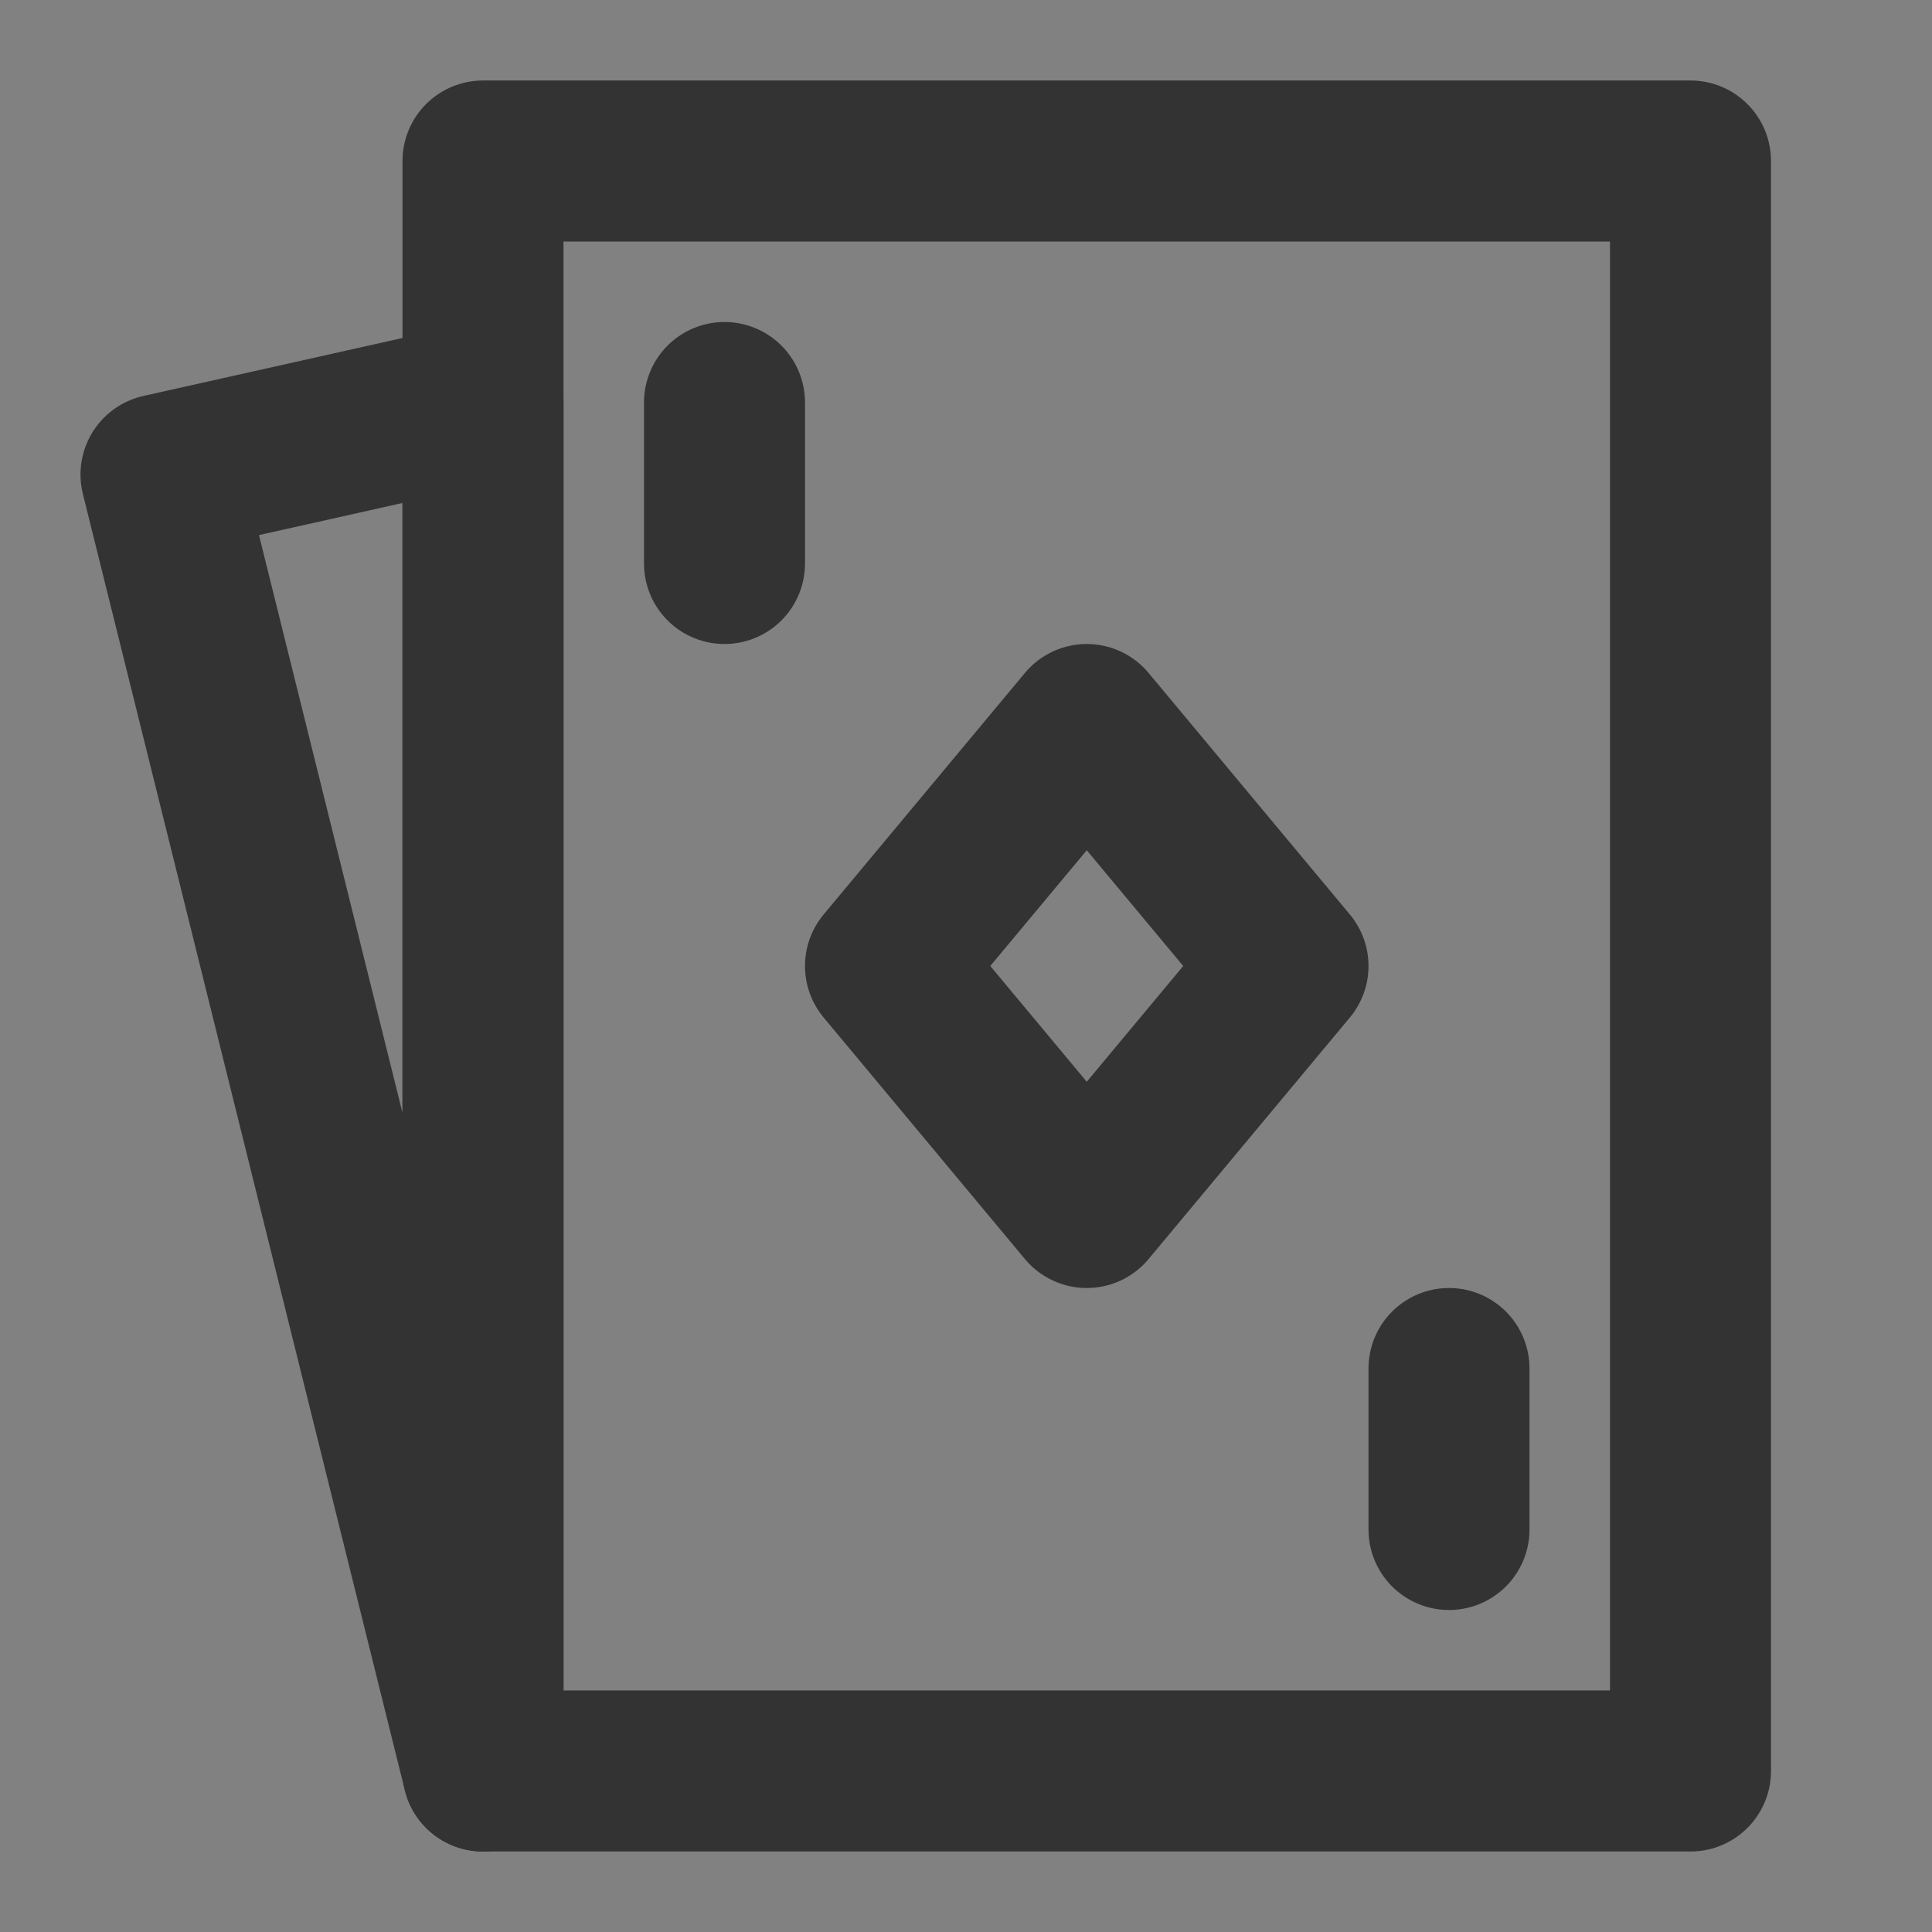 <?xml version="1.0" encoding="UTF-8"?><svg width="24" height="24" viewBox="0 0 48 48" xmlns="http://www.w3.org/2000/svg"><rect x="0" y="0" width="48" height="48" fill="#808080" stroke="none"/><g><rect width="48" height="48" fill="white" fill-opacity="0.01" stroke-linejoin="round" stroke-width="4" stroke="none" fill-rule="evenodd"/><g transform="translate(4, 4)"><rect stroke="#333" fill="none" fill-rule="nonzero" x="8" y="0" width="30" height="40" stroke-linejoin="round" stroke-width="4"/><polygon stroke="#333" stroke-linecap="round" points="0 7.789 8 6 8 40" stroke-linejoin="round" stroke-width="4" fill="none" fill-rule="evenodd"/><polygon stroke="#333" fill="none" fill-rule="nonzero" points="23 14 18 20 23 26 28 20" stroke-linejoin="round" stroke-width="4"/><path d="M14,6 L14,10" stroke="#333" stroke-linecap="round" stroke-linejoin="round" stroke-width="4" fill="none" fill-rule="evenodd"/><path d="M32,30 L32,34" stroke="#333" stroke-linecap="round" stroke-linejoin="round" stroke-width="4" fill="none" fill-rule="evenodd"/></g></g></svg>
